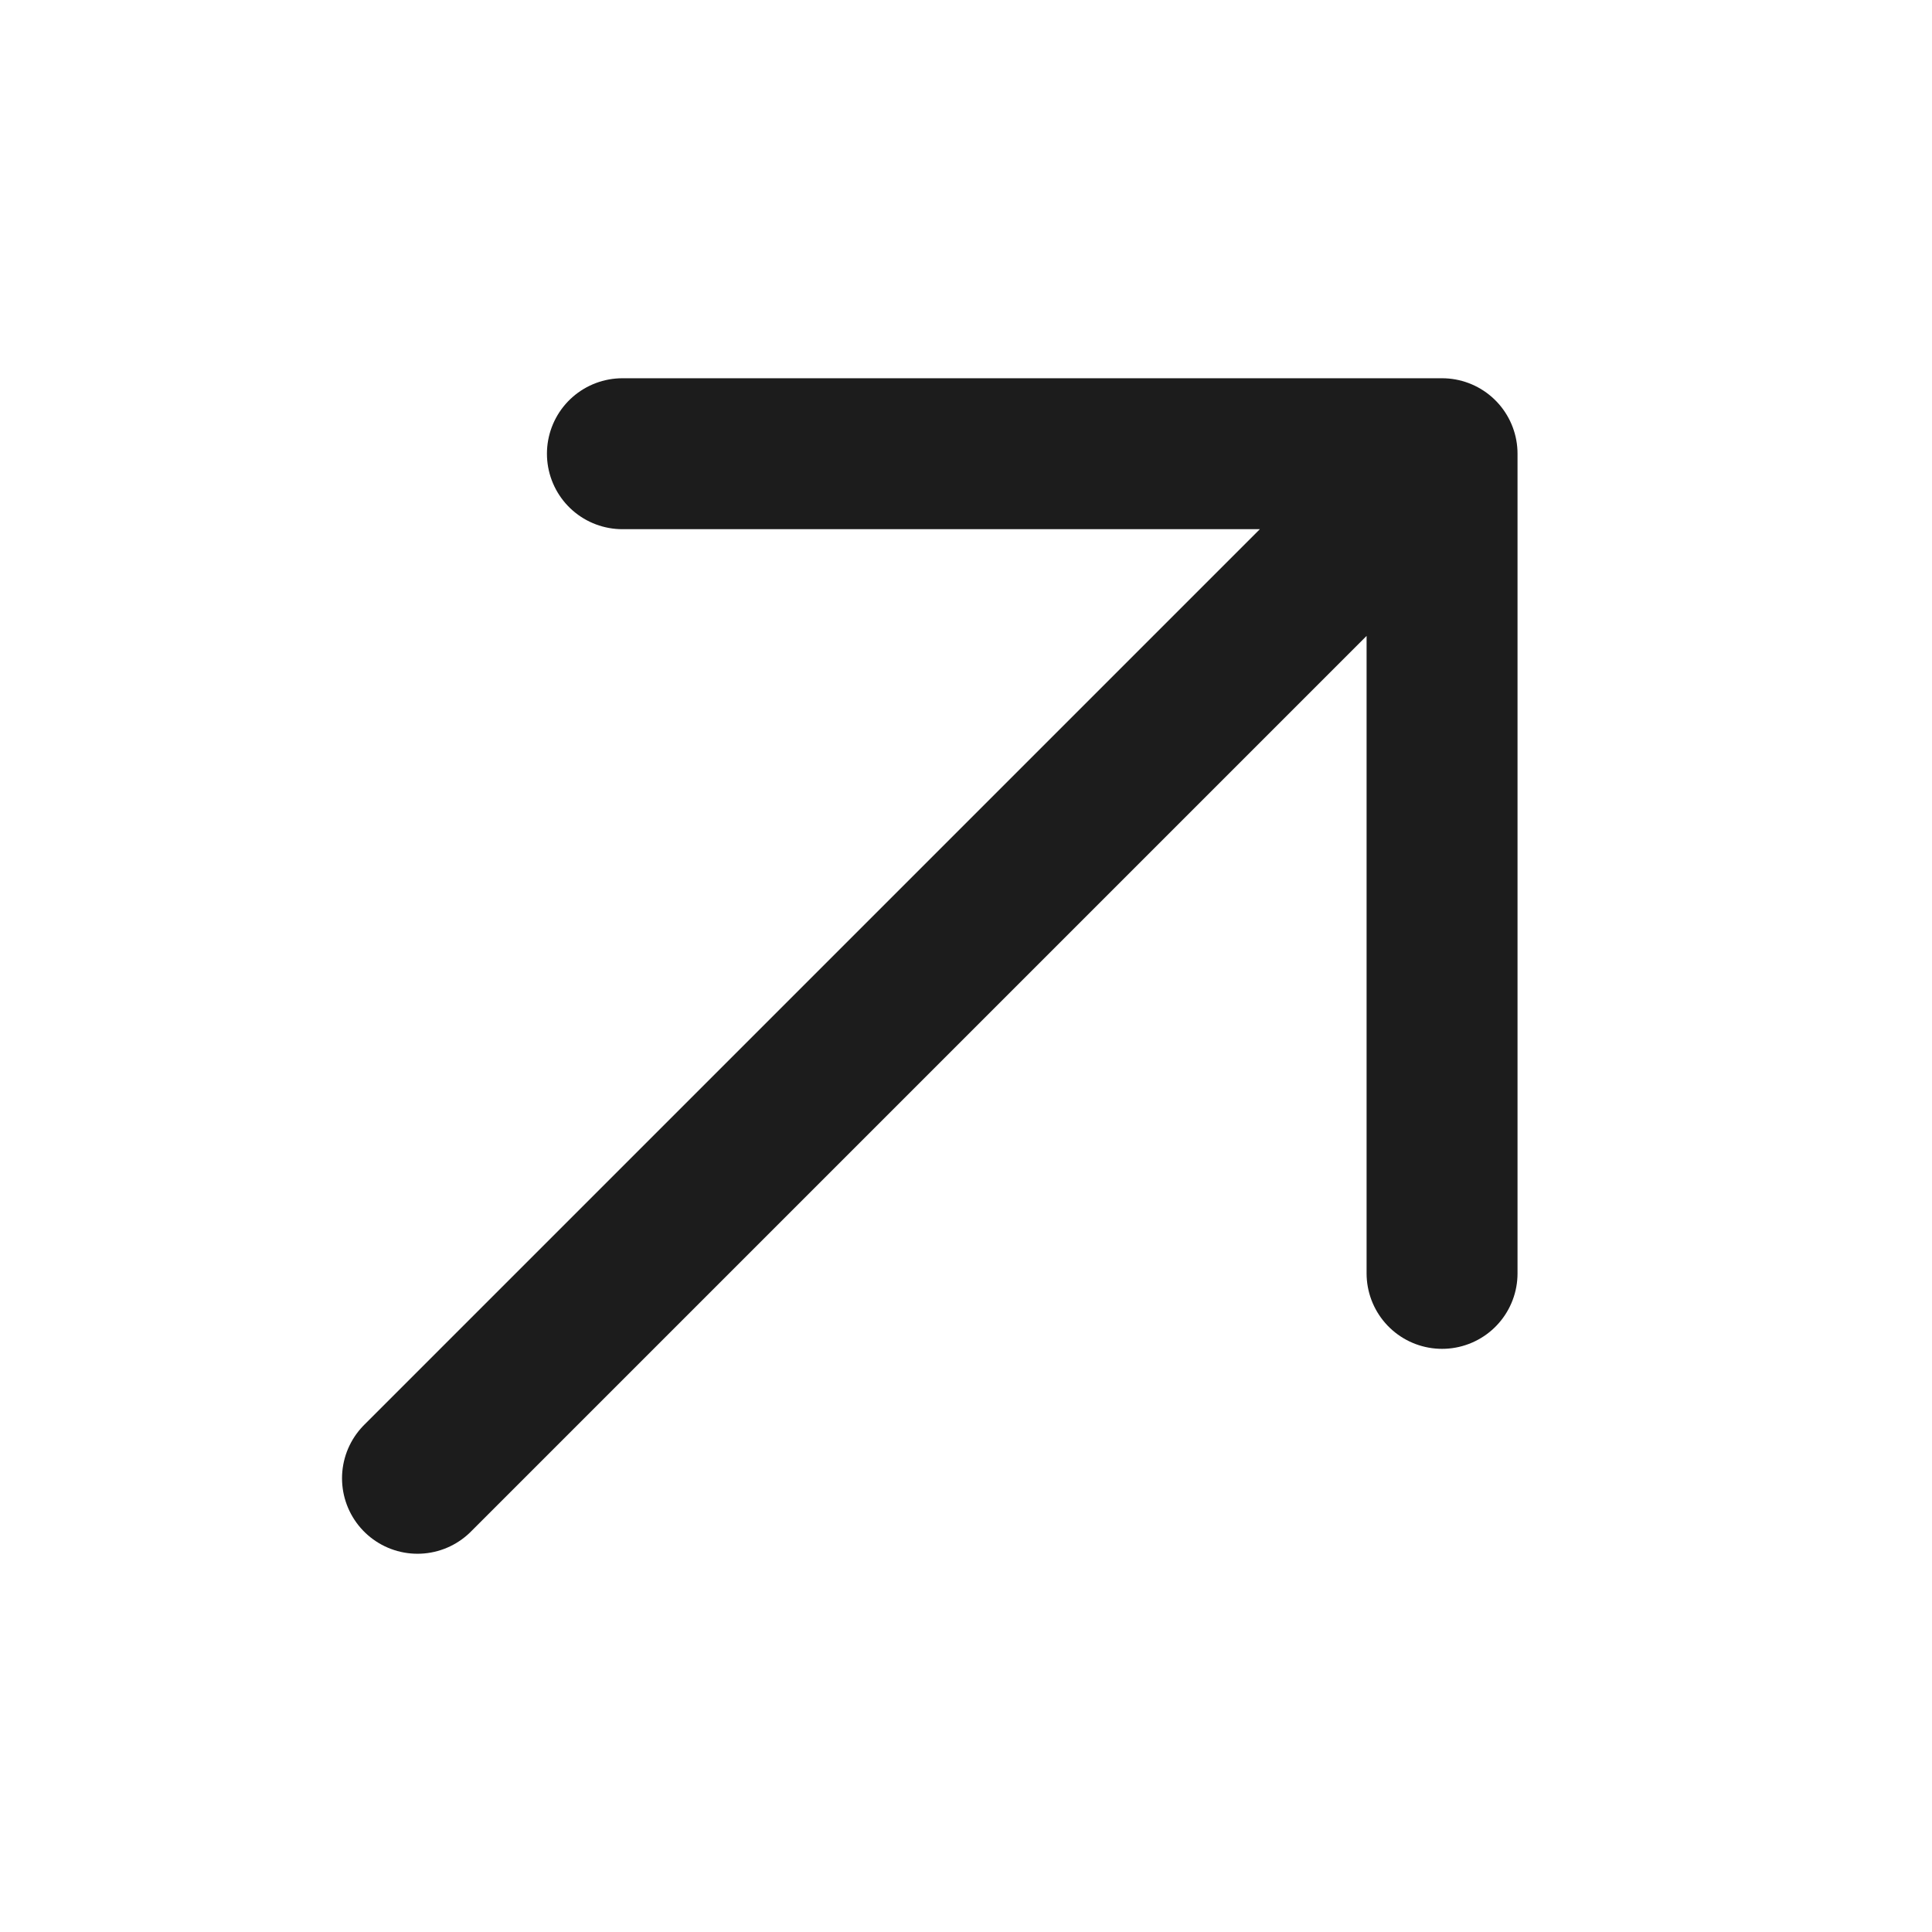 <svg width="32" height="32" viewBox="0 0 32 32" fill="none" xmlns="http://www.w3.org/2000/svg">
<path d="M6.915 24.485L23.885 7.515M23.885 7.515V21.091M23.885 7.515H10.309" stroke="#1C1C1C" stroke-width="2.5" stroke-linecap="round" stroke-linejoin="round"/>
</svg>
